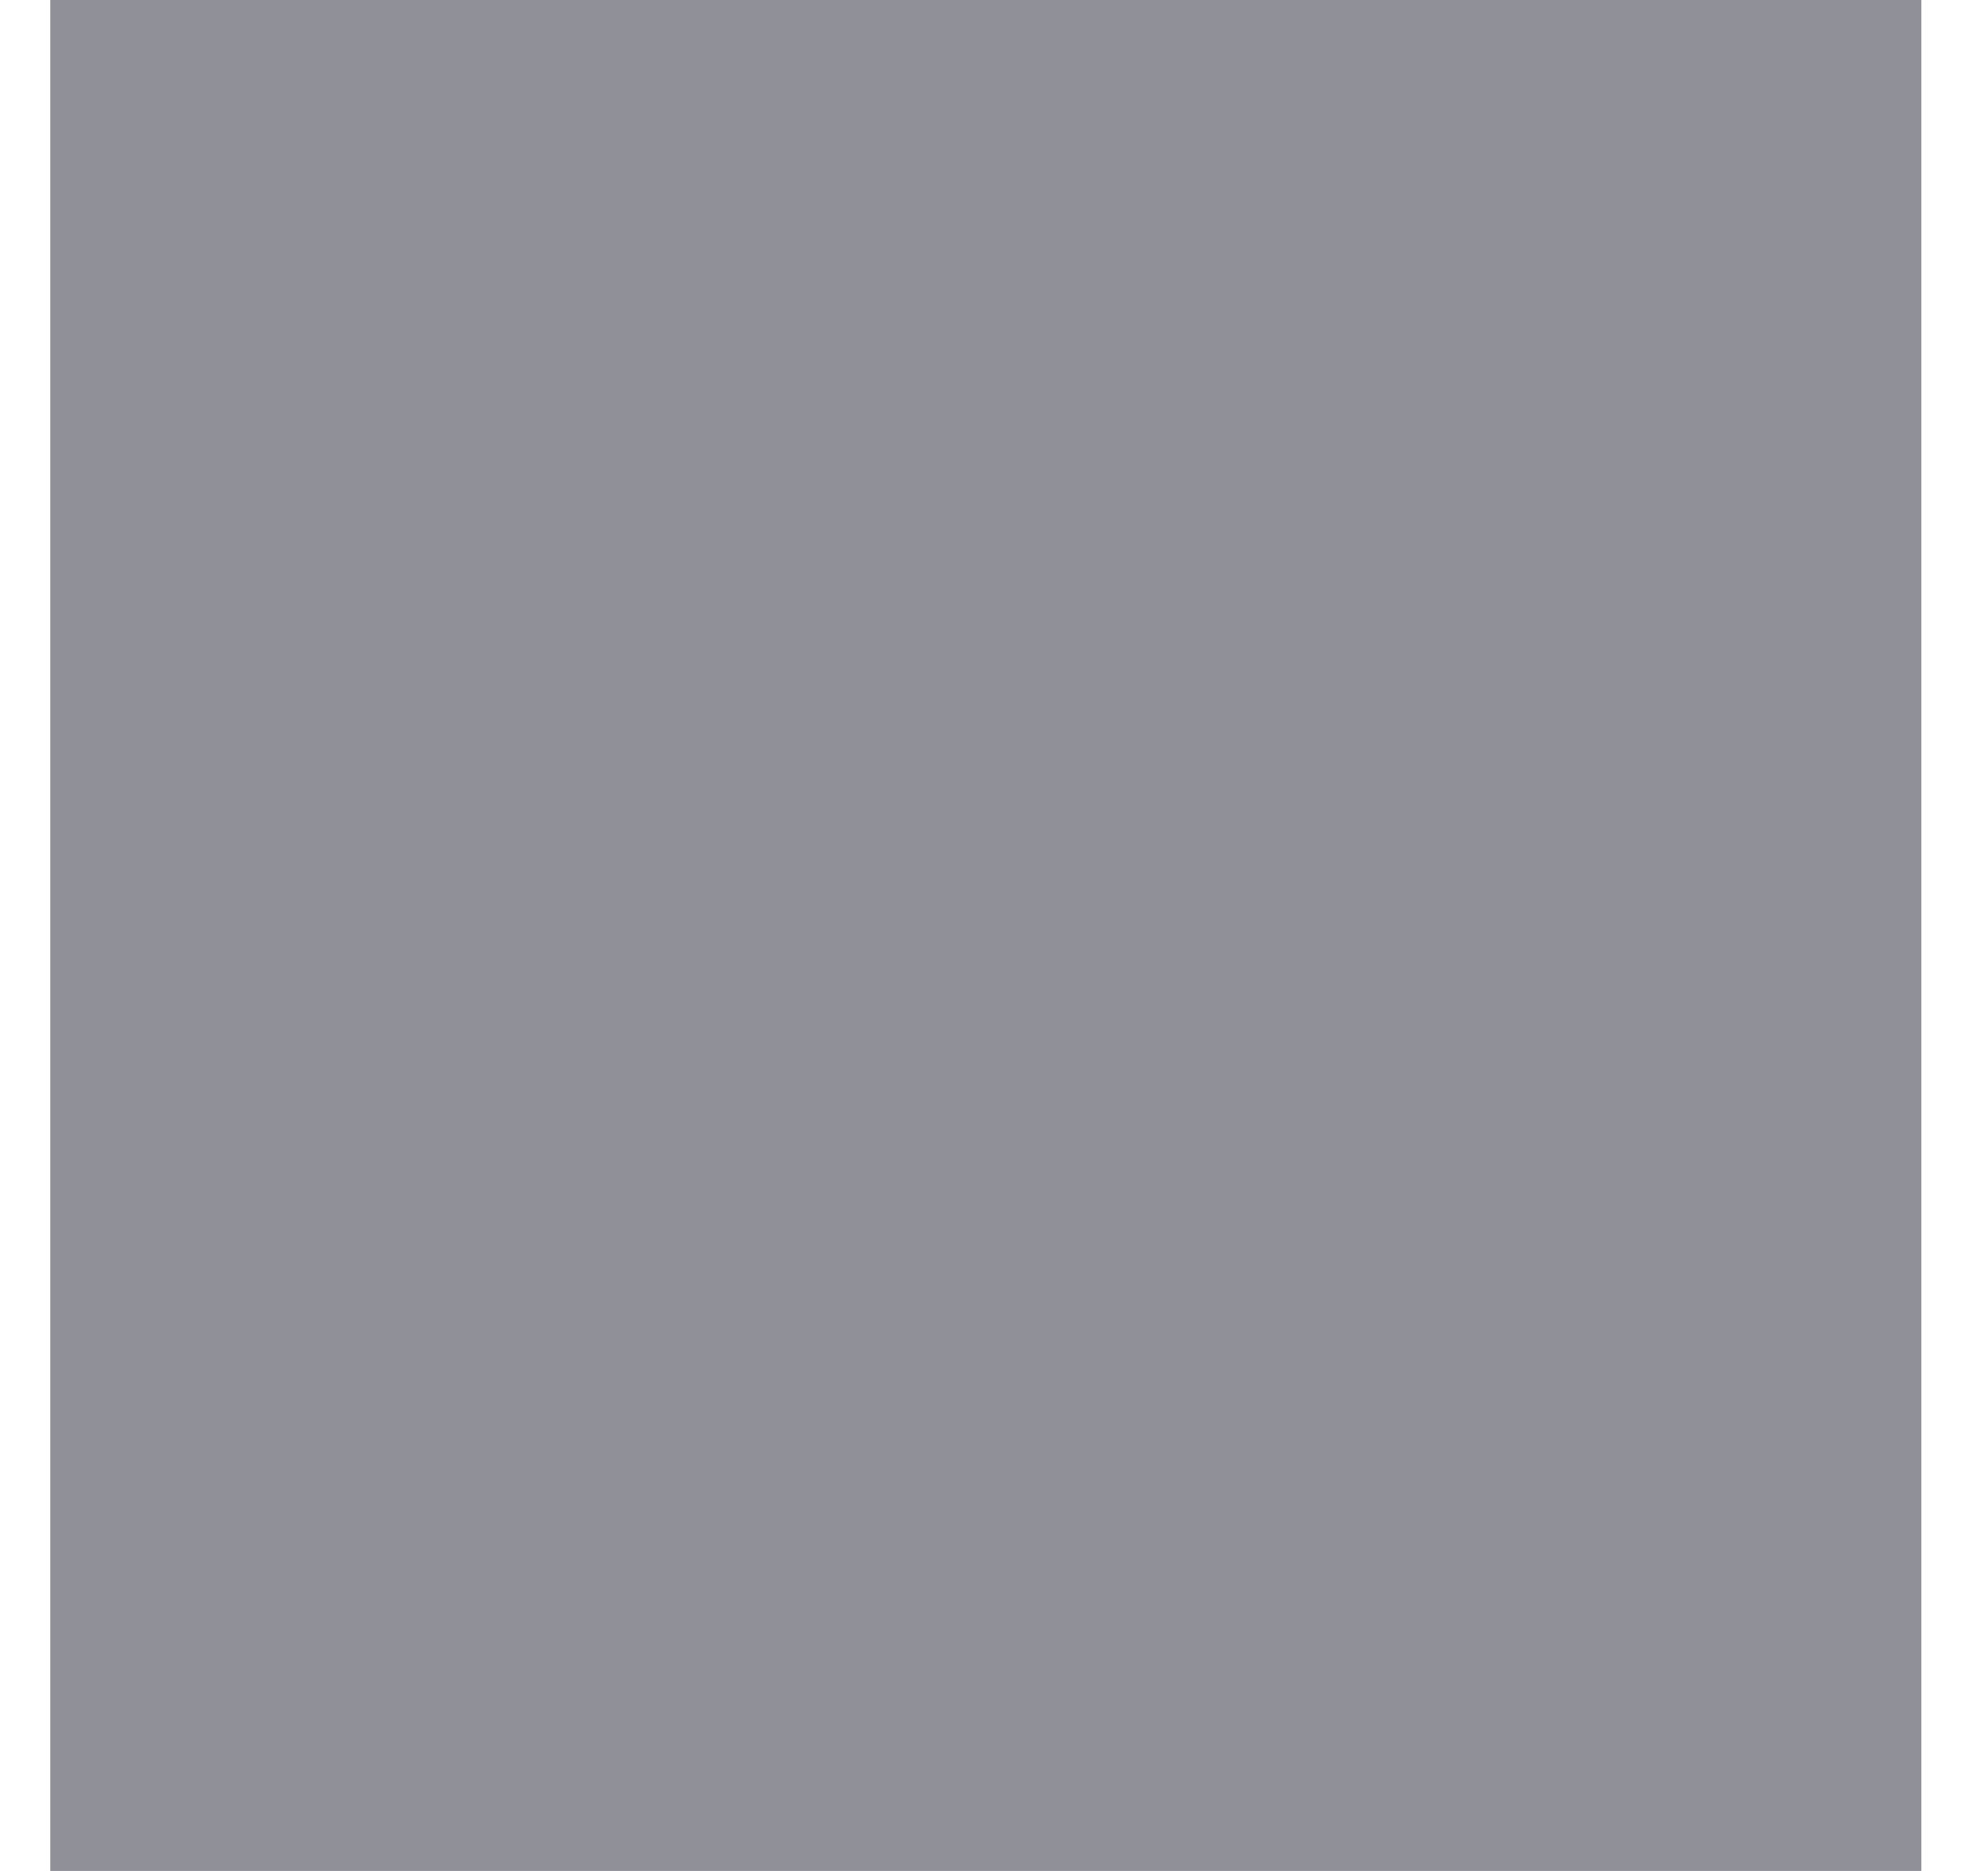 <svg width="34" height="32" viewBox="0 0 34 32" fill="none" xmlns="http://www.w3.org/2000/svg" xmlns:xlink="http://www.w3.org/1999/xlink">
<mask id="mask_0_i_251_5629;38_1823;36_1808" style="mask-type:alpha" maskUnits="userSpaceOnUse" x="2.193" y="2.667" width="14.667" height="13.333">
<path d="M29.897,2.667L3.823,2.667C3.391,2.667 2.976,2.832 2.671,3.126C2.365,3.42 2.193,3.819 2.193,4.235L2.193,8.941C2.193,9.357 2.365,9.756 2.671,10.05C2.976,10.345 3.391,10.51 3.823,10.51C4.255,10.51 4.67,10.345 4.975,10.05C5.281,9.756 5.453,9.357 5.453,8.941L5.453,5.804L15.23,5.804L15.23,26.196L11.971,26.196C11.539,26.196 11.124,26.361 10.819,26.656C10.513,26.95 10.341,27.349 10.341,27.765C10.341,28.181 10.513,28.58 10.819,28.874C11.124,29.168 11.539,29.333 11.971,29.333L21.749,29.333C22.181,29.333 22.596,29.168 22.901,28.874C23.207,28.58 23.379,28.181 23.379,27.765C23.379,27.349 23.207,26.95 22.901,26.656C22.596,26.361 22.181,26.196 21.749,26.196L18.49,26.196L18.49,5.804L28.267,5.804L28.267,8.941C28.267,9.357 28.439,9.756 28.745,10.05C29.05,10.345 29.465,10.51 29.897,10.51C30.329,10.51 30.744,10.345 31.049,10.05C31.355,9.756 31.527,9.357 31.527,8.941L31.527,4.235C31.527,3.819 31.355,3.42 31.049,3.126C30.744,2.832 30.329,2.667 29.897,2.667Z" fill="#000000"/>
</mask>
<rect  x="0.86" y="0" width="32" height="32" fill="#8F9098"/>
</svg>
